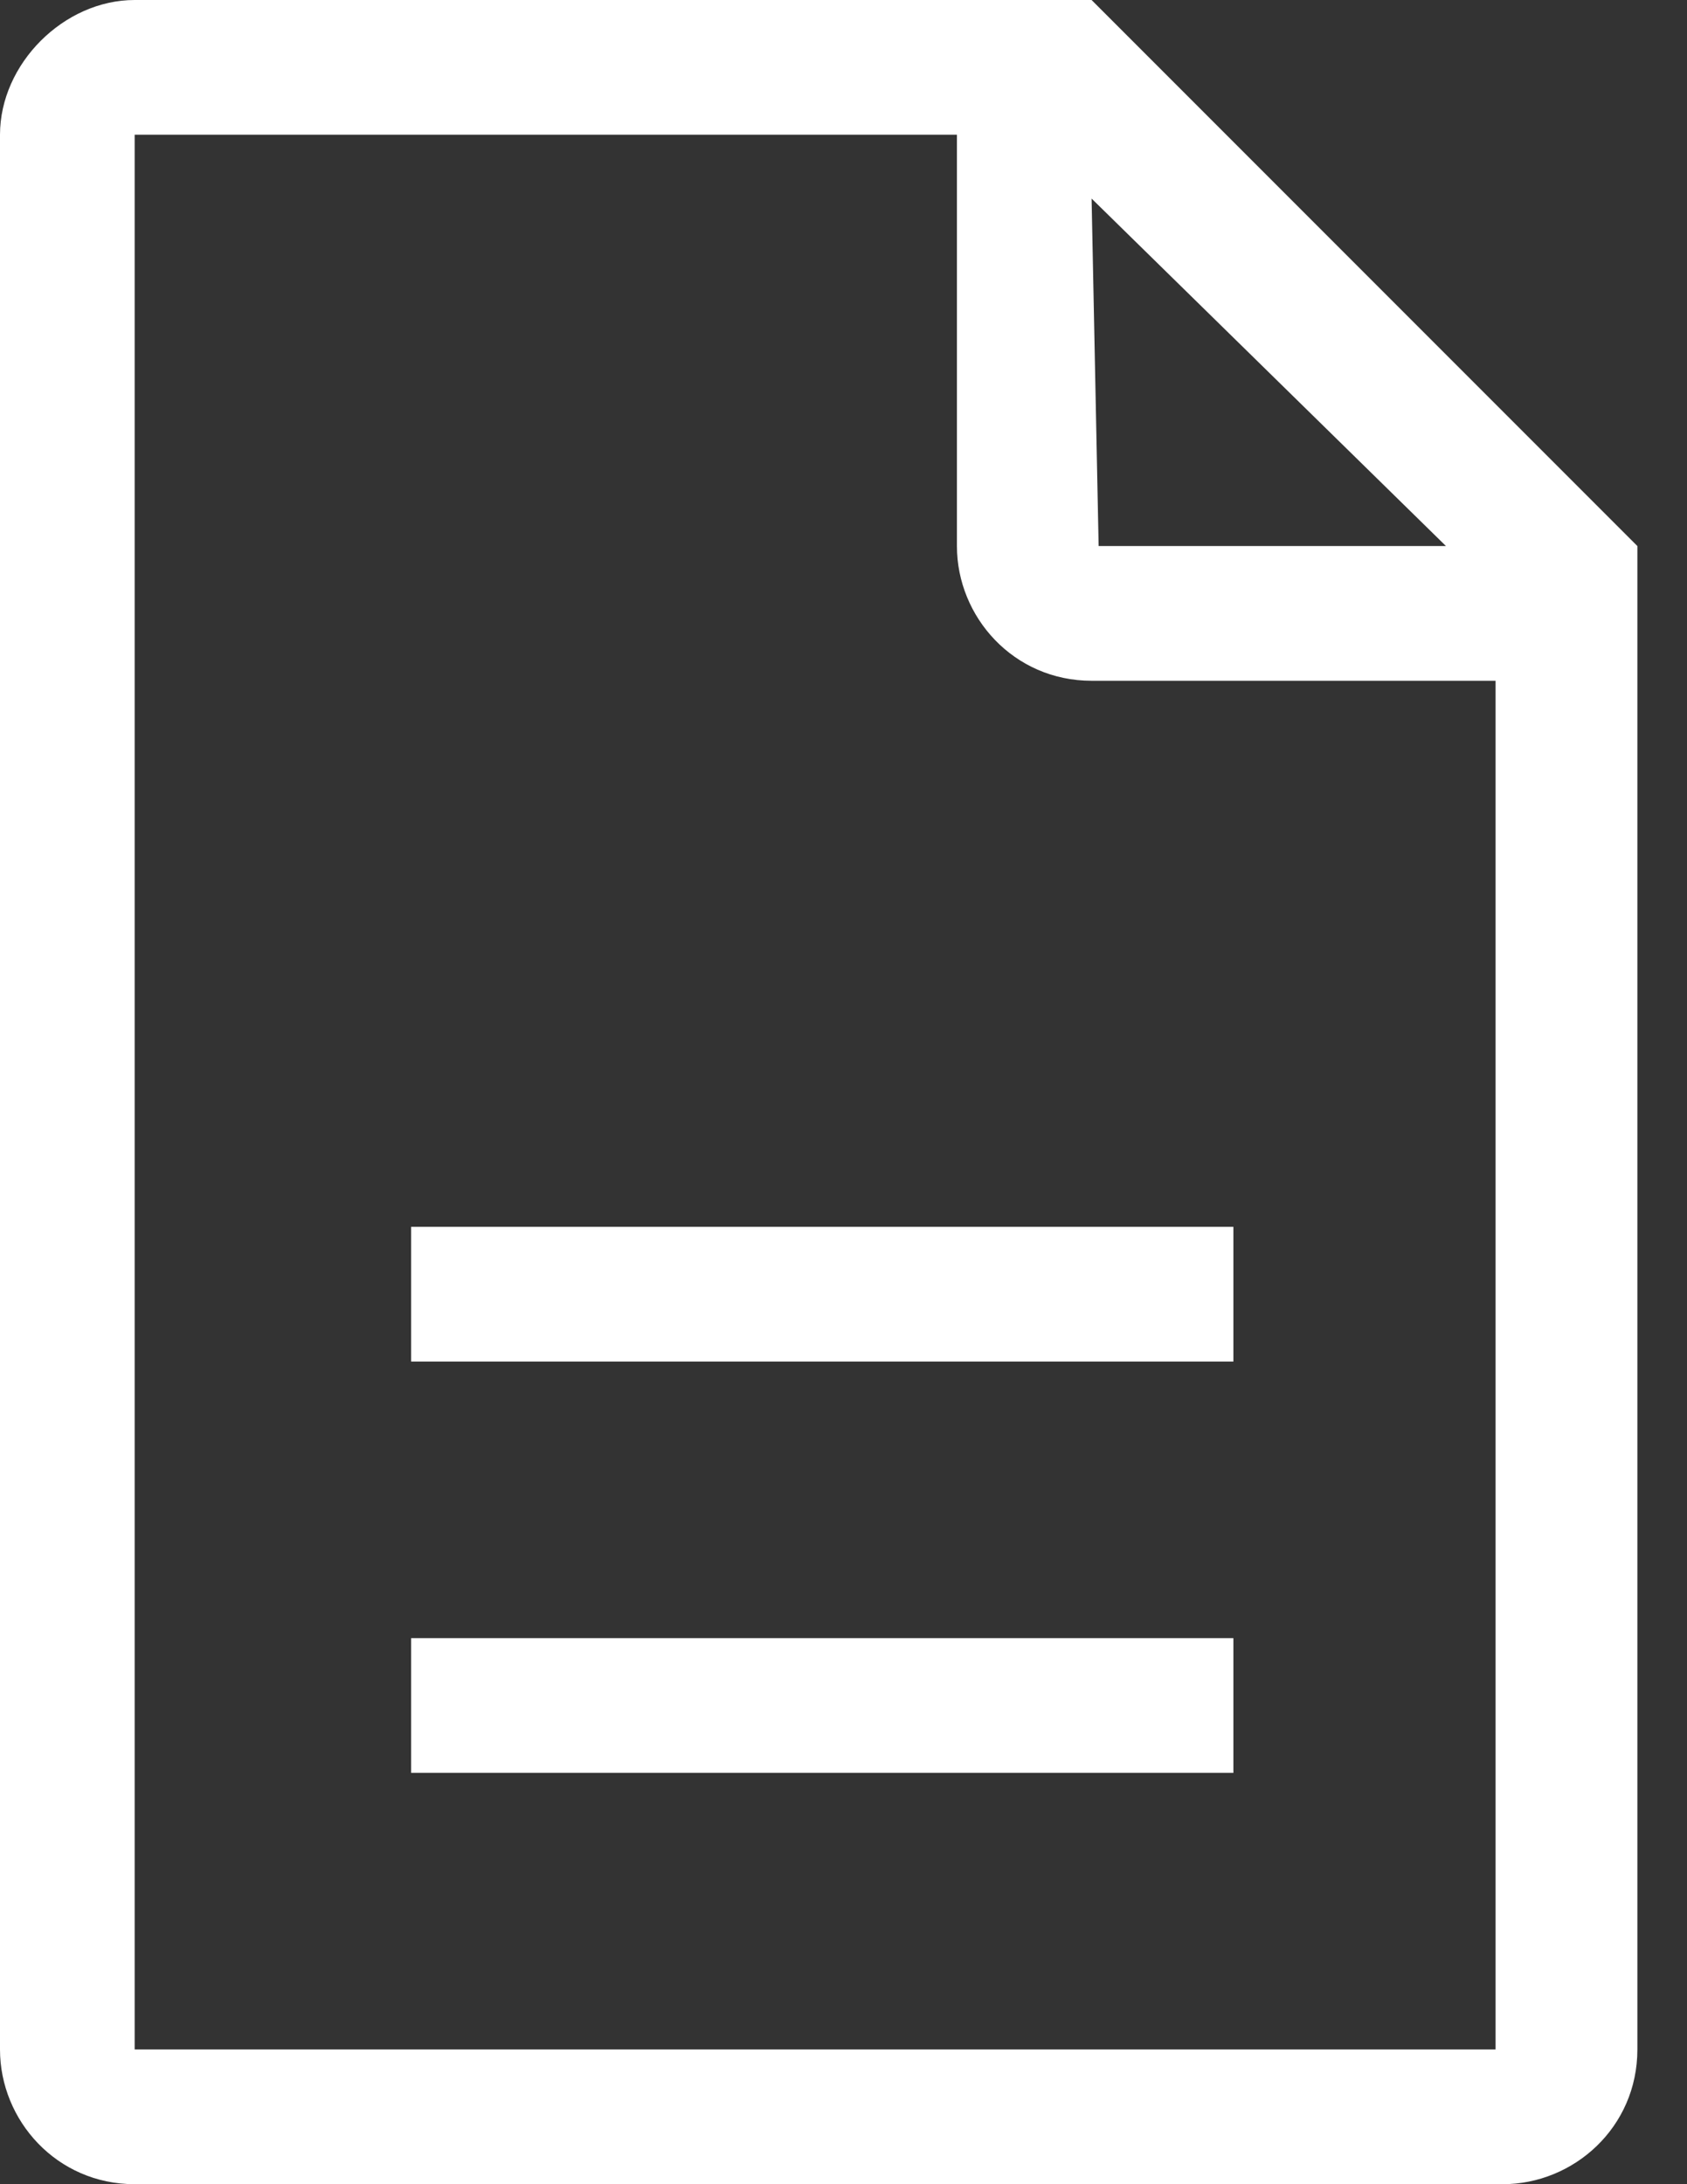 <svg width="17" height="22" viewBox="0 0 17 22" fill="none" xmlns="http://www.w3.org/2000/svg">
<rect x="0" y="0" width="17" height="22" fill="#333333" stroke="none"/>
<path d="M11 2L11.071 5.5H14.571L11 2ZM9.643 1.357H1.357V20.643H15.071V6.857H11C10.214 6.857 9.643 6.214 9.643 5.5V1.357ZM11 0L16.5 5.5V20.643C16.5 21.429 15.857 22 15.143 22H1.357C0.571 22 0 21.357 0 20.643V1.357C0 0.643 0.643 0 1.357 0H9.643H11Z" fill="white"/>
<path d="M12.429 12.357H4.143V13.714H12.429V12.357Z" fill="white"/>
<path d="M12.429 16.5H4.143V17.857H12.429V16.5Z" fill="white"/>
</svg>

